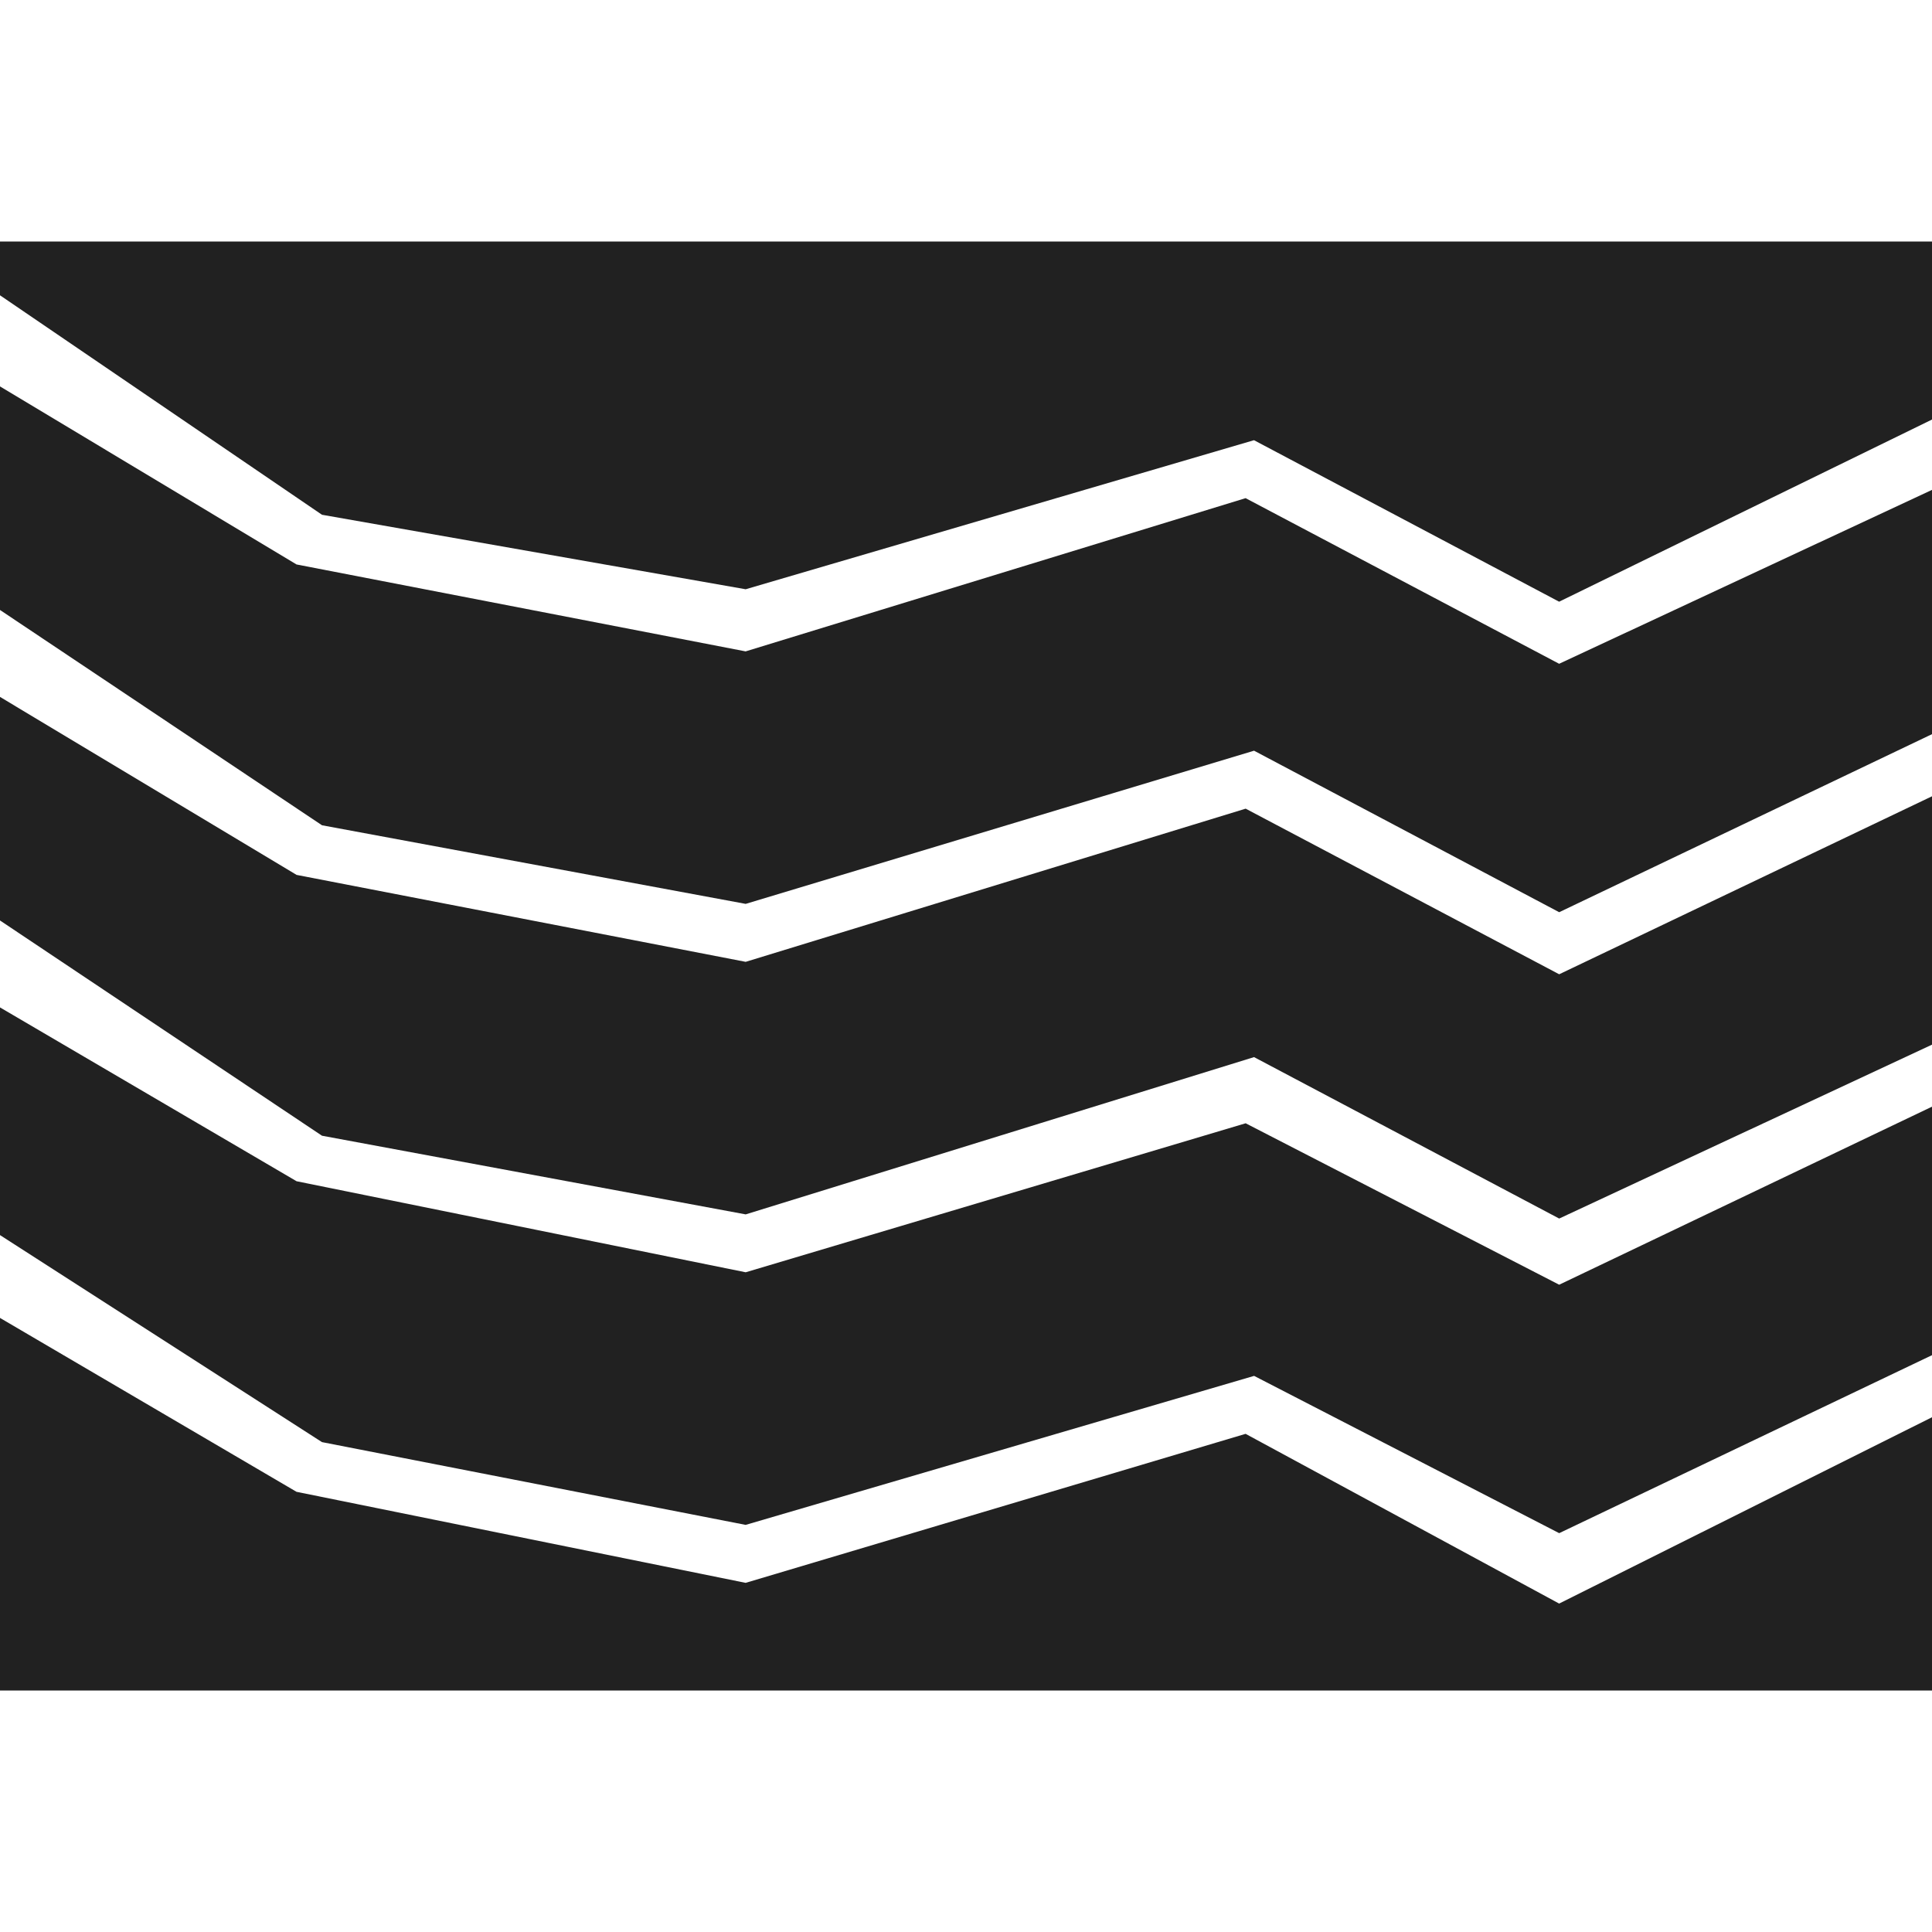 <svg xmlns="http://www.w3.org/2000/svg" width="32" height="32" viewBox="0 0 32 32"><title>chart full stacked area</title><g fill="#212121" class="nc-icon-wrapper"><g fill="#212121"><path transform="scale(1,-1) translate(0,-32)" d="M 12.35 6.743 L 20.772 9.211 L 25.825 6.606 L 32 9.554 V 13.67 L 25.825 10.721 L 20.632 13.395 L 12.351 10.927 L 4.912 12.435 L 0 15.314 V 11.543 L 5.333 8.114 L 12.351 6.743 z M 25.825 15.863 L 20.632 18.606 L 12.351 16.069 L 4.912 17.509 L 0 20.457 V 16.754 L 5.333 13.189 L 12.351 11.886 L 20.771 14.491 L 25.825 11.817 L 32 14.697 V 18.811 L 25.825 15.863 z M 12.35 22.24 L 20.77 24.709 L 25.824 22.034 L 32 25.051 V 28 H 0 V 27.109 L 5.333 23.474 L 12.351 22.24 z M 25.824 21.006 L 20.631 23.749 L 12.35 21.211 L 4.911 22.651 L 0 25.6 V 21.897 L 5.333 18.331 L 12.351 17.029 L 20.771 19.566 L 25.825 16.891 L 32 19.84 V 23.886 L 25.825 21.006 z M 25.824 5.44 L 20.631 8.251 L 12.35 5.783 L 4.911 7.291 L 0 10.171 V 4 H 32 V 8.526 L 25.825 5.44 z"></path></g></g></svg>